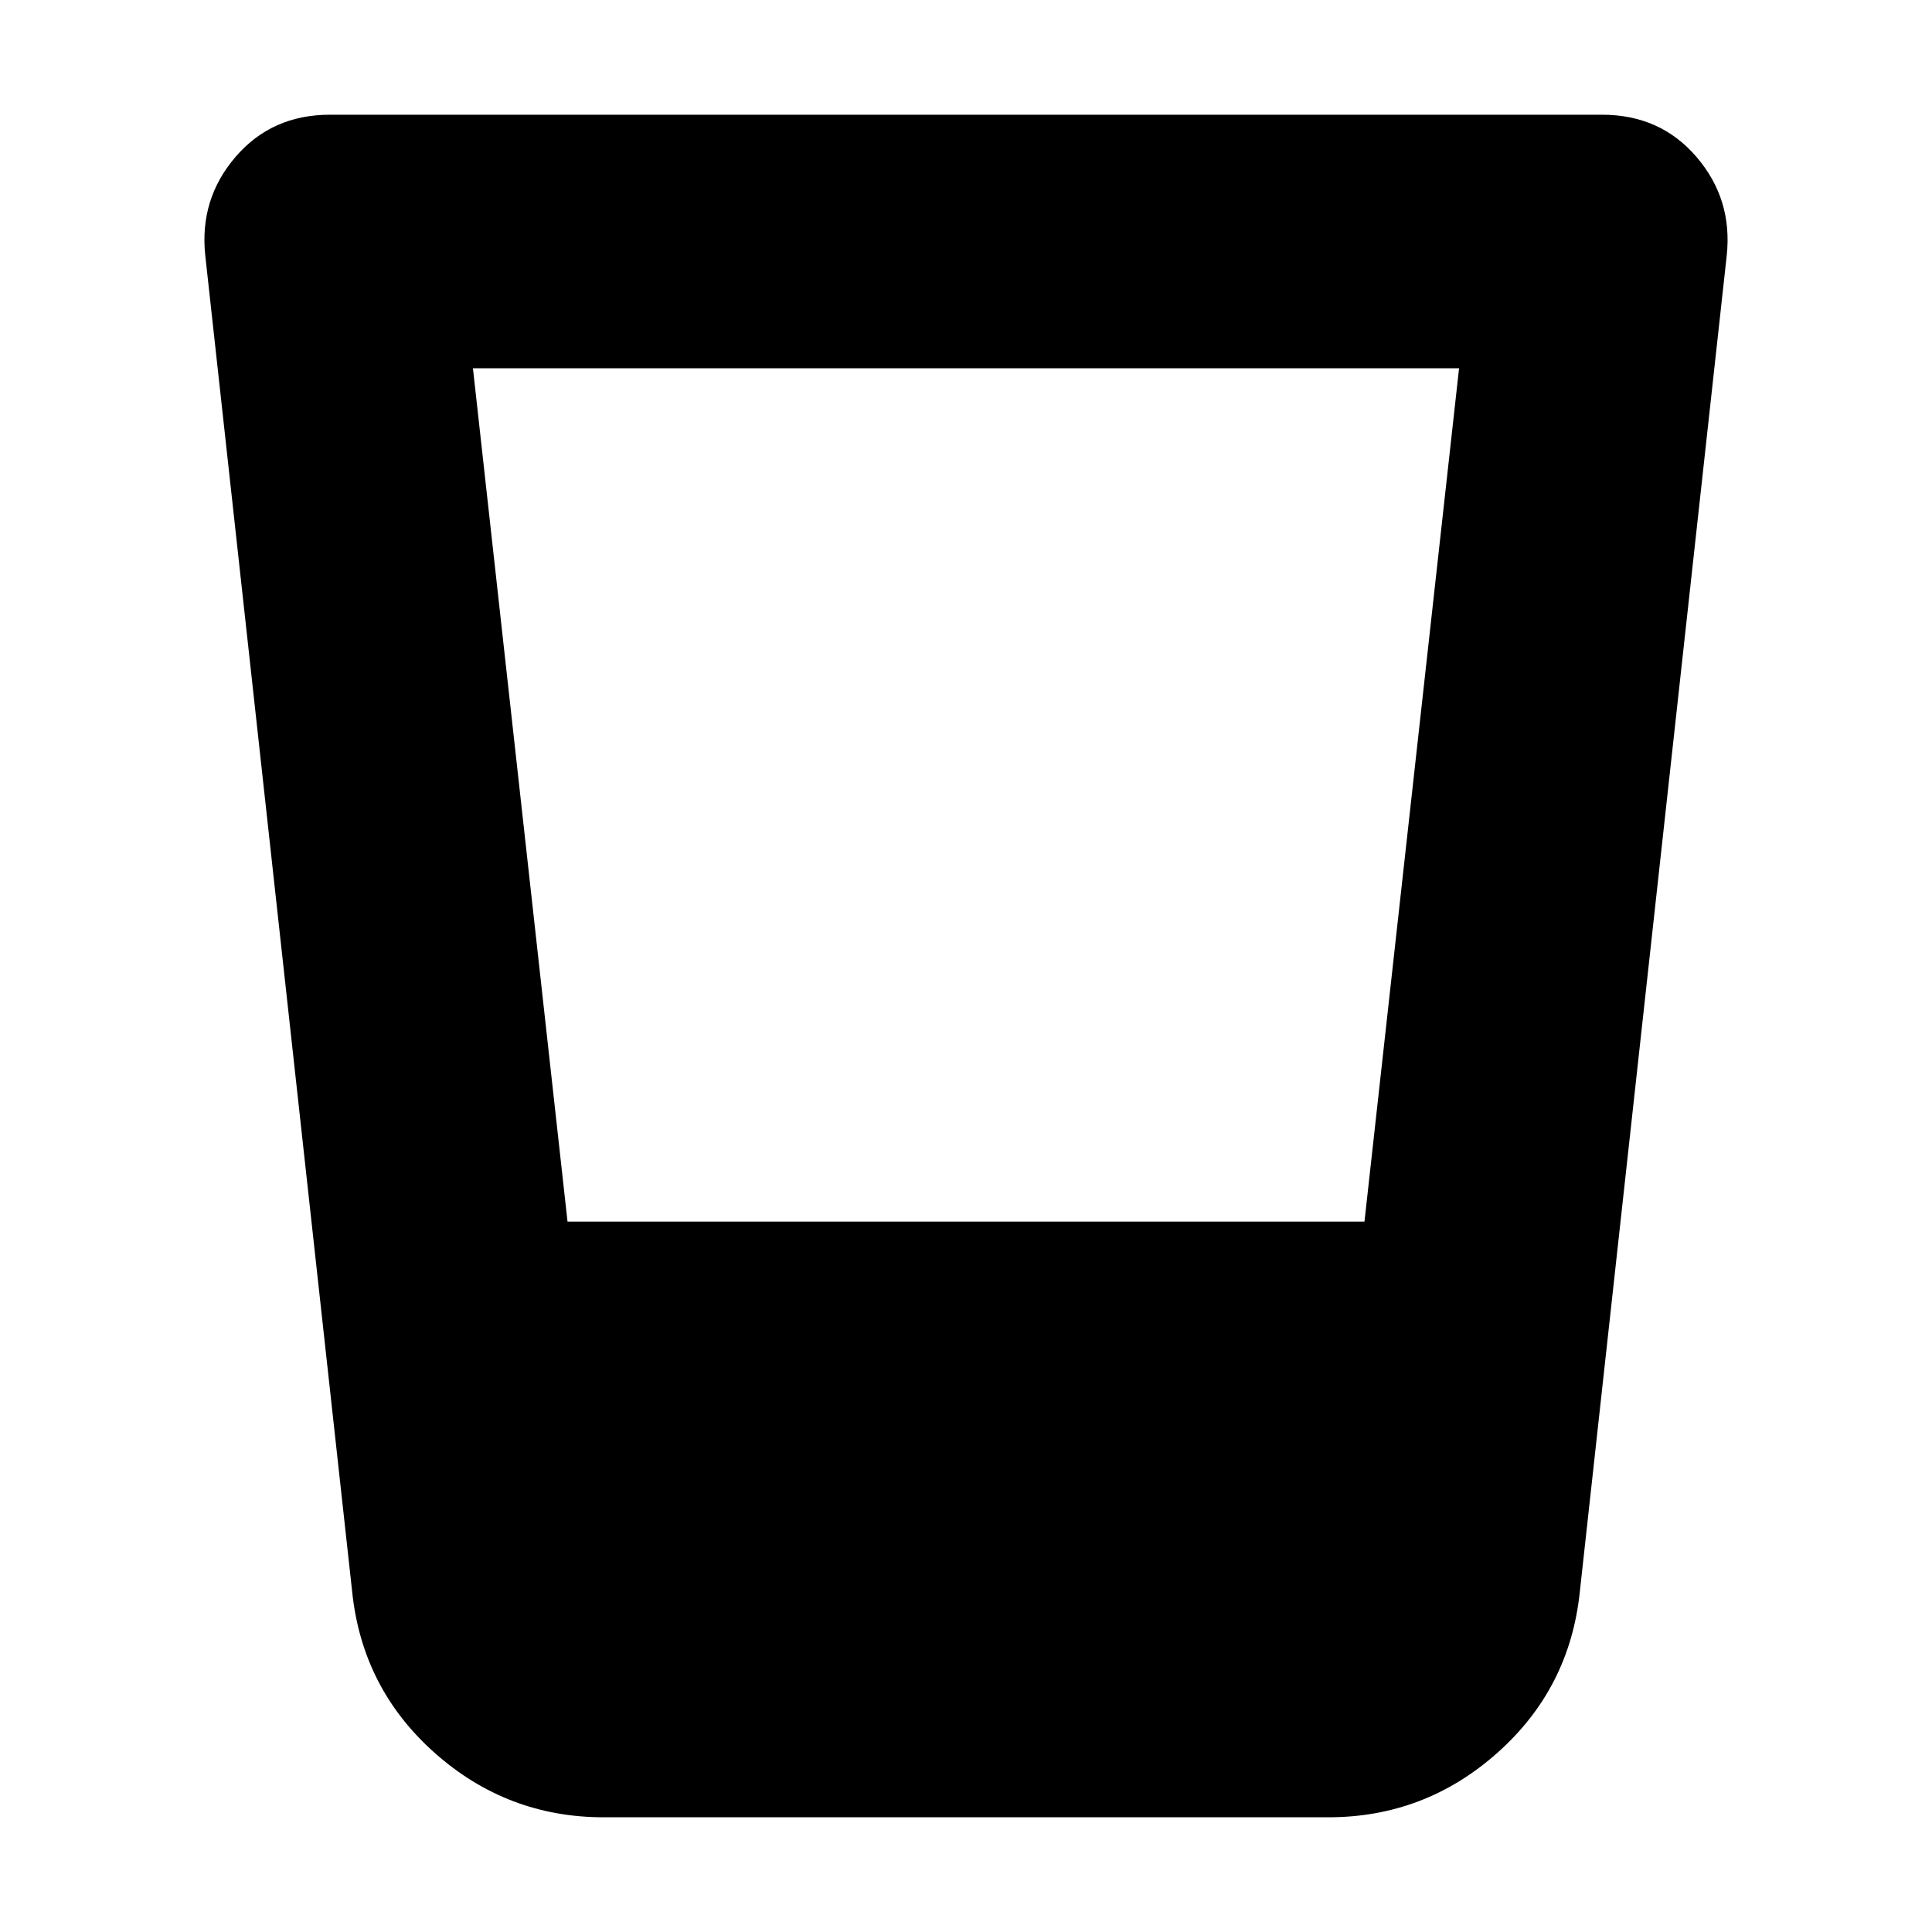 <svg xmlns="http://www.w3.org/2000/svg" height="24" viewBox="0 96 960 960" width="24"><path d="M300 999q-48 0-84-32t-41-80l-73-664q-3-28 15-49t47-21h632q29 0 47 21t15 49l-73 664q-5 48-41 80t-84 32H300Zm-65-720 47 424h396l47-424H235Z"/></svg>